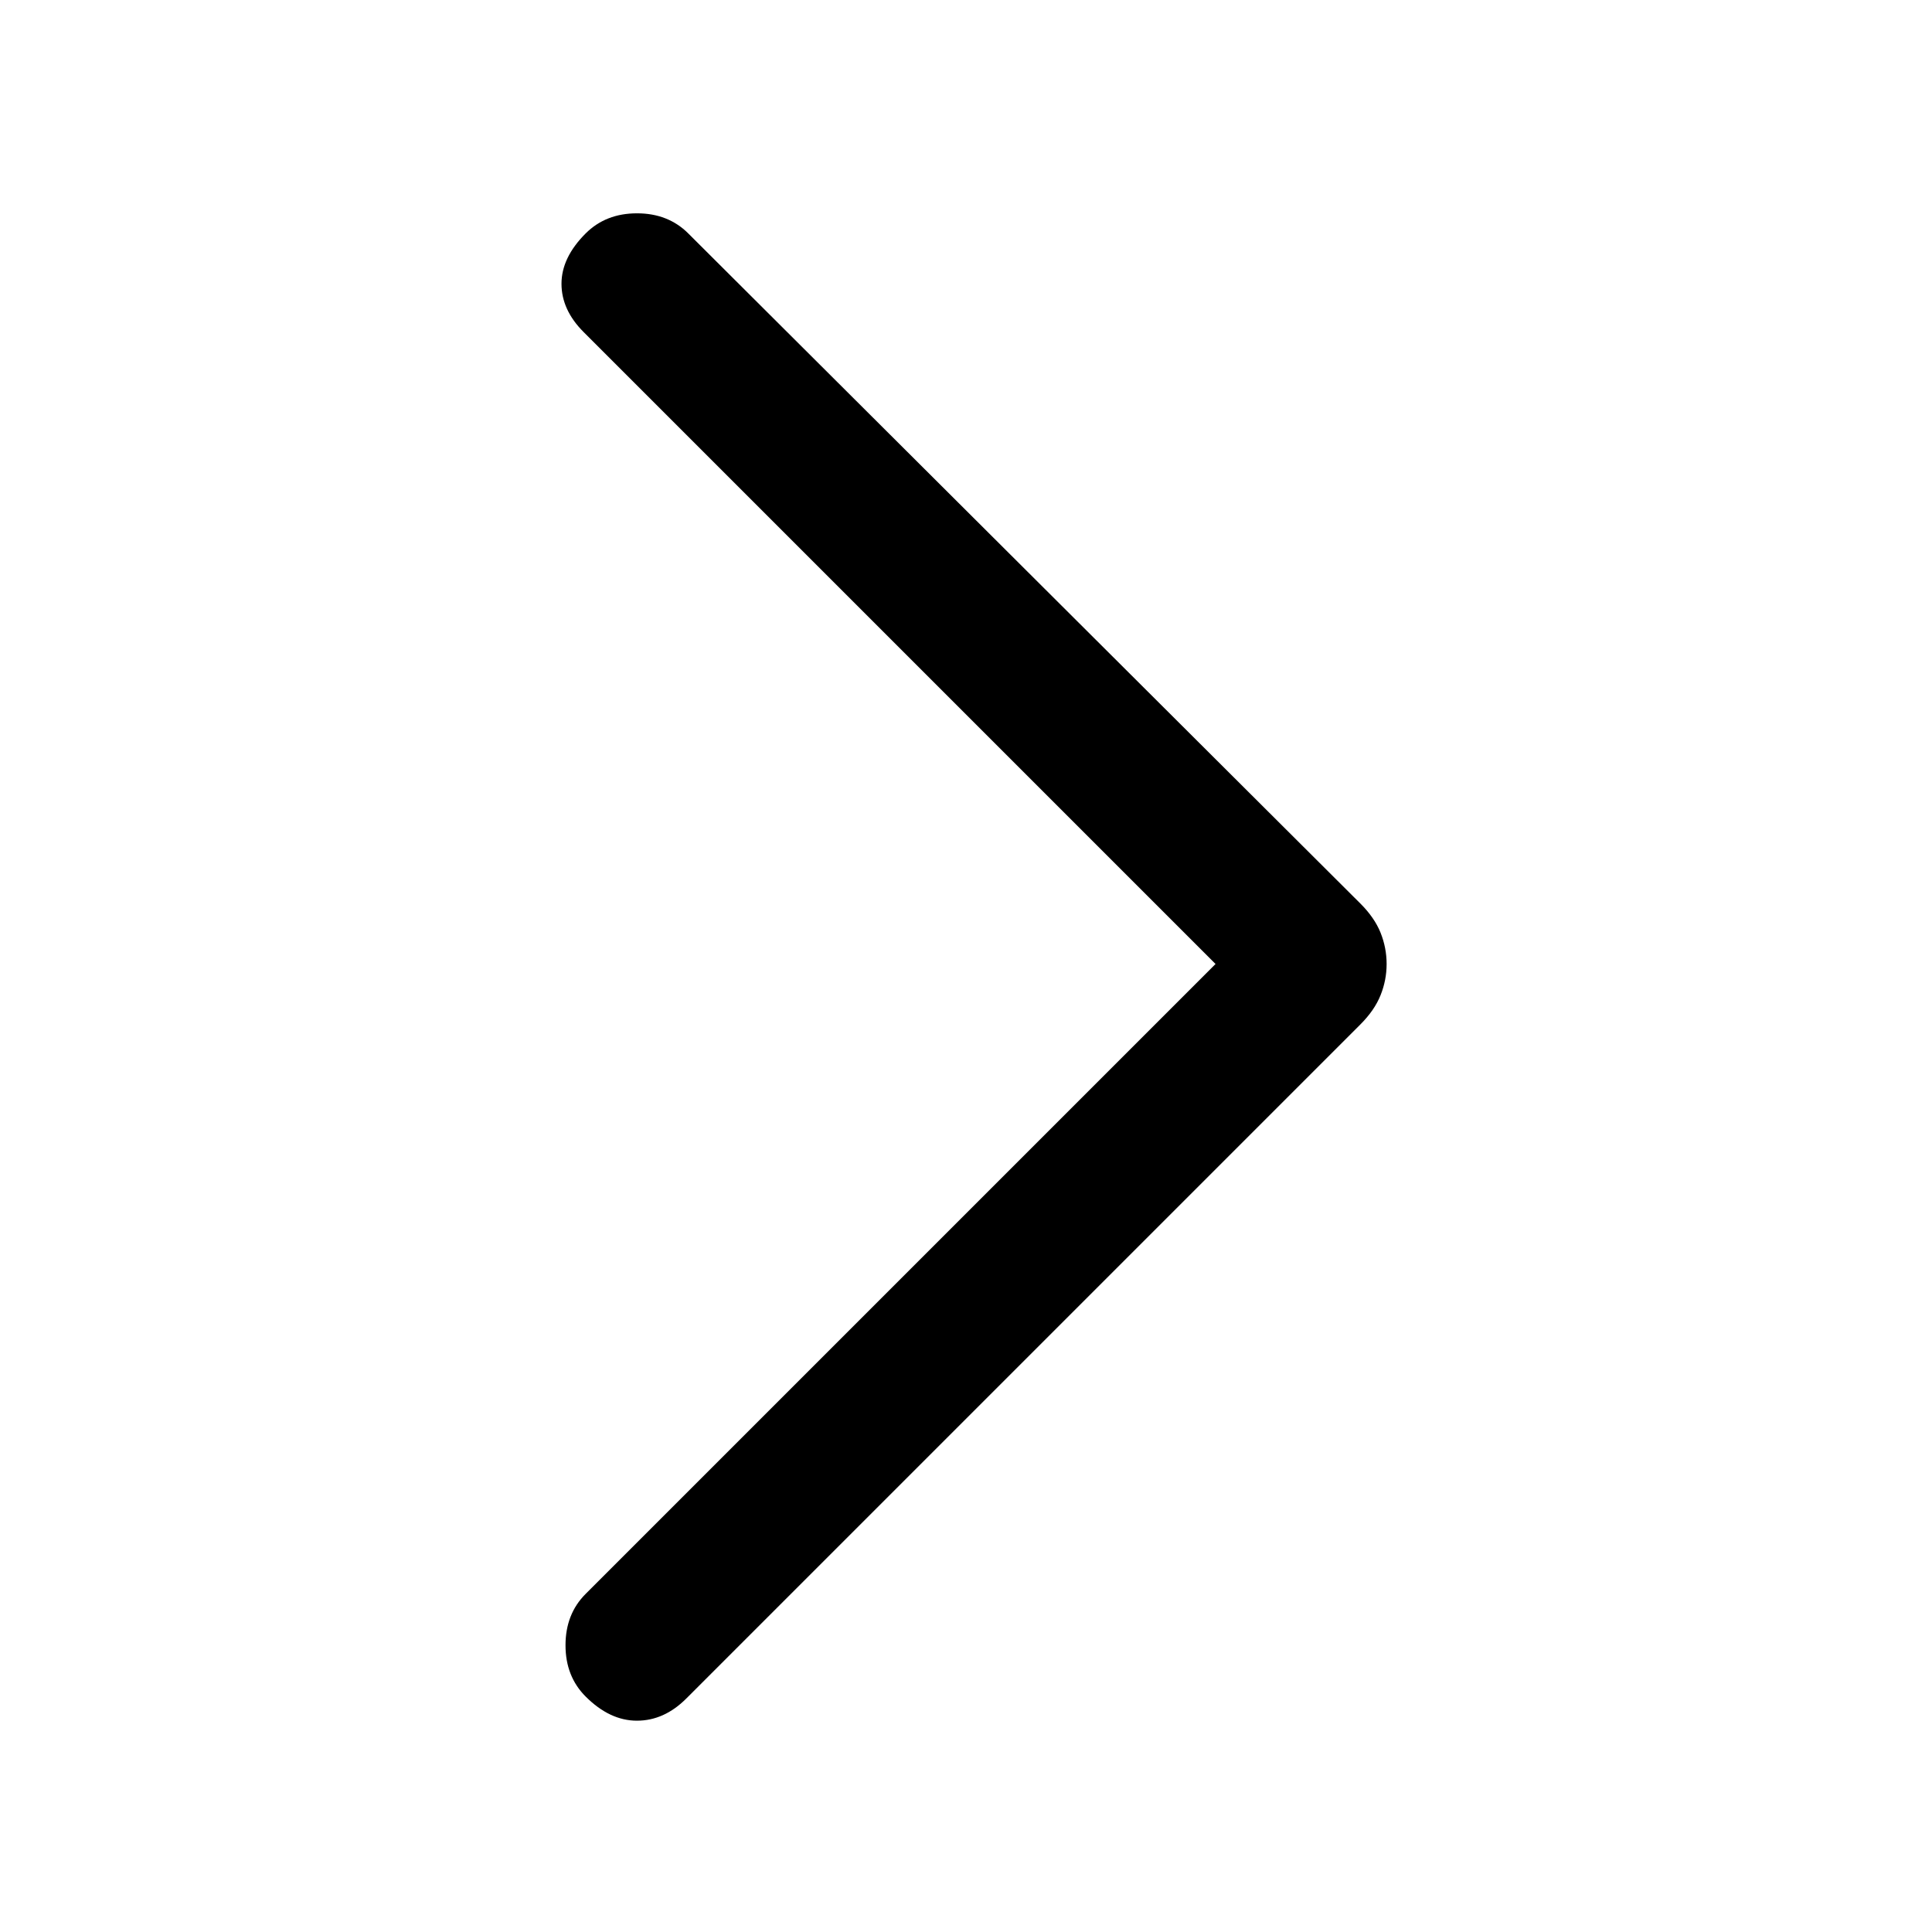 <svg xmlns="http://www.w3.org/2000/svg" height="24" width="24"><path d="M7.275 21.075q-.25-.25-.25-.637 0-.388.25-.638l7.825-7.825-7.85-7.85q-.275-.275-.275-.6 0-.325.3-.625.25-.25.638-.25.387 0 .637.25l8.35 8.325q.175.175.25.362.075.188.075.388t-.075.387q-.075.188-.25.363L8.525 21.1q-.275.275-.613.275-.337 0-.637-.3Z"/></svg>